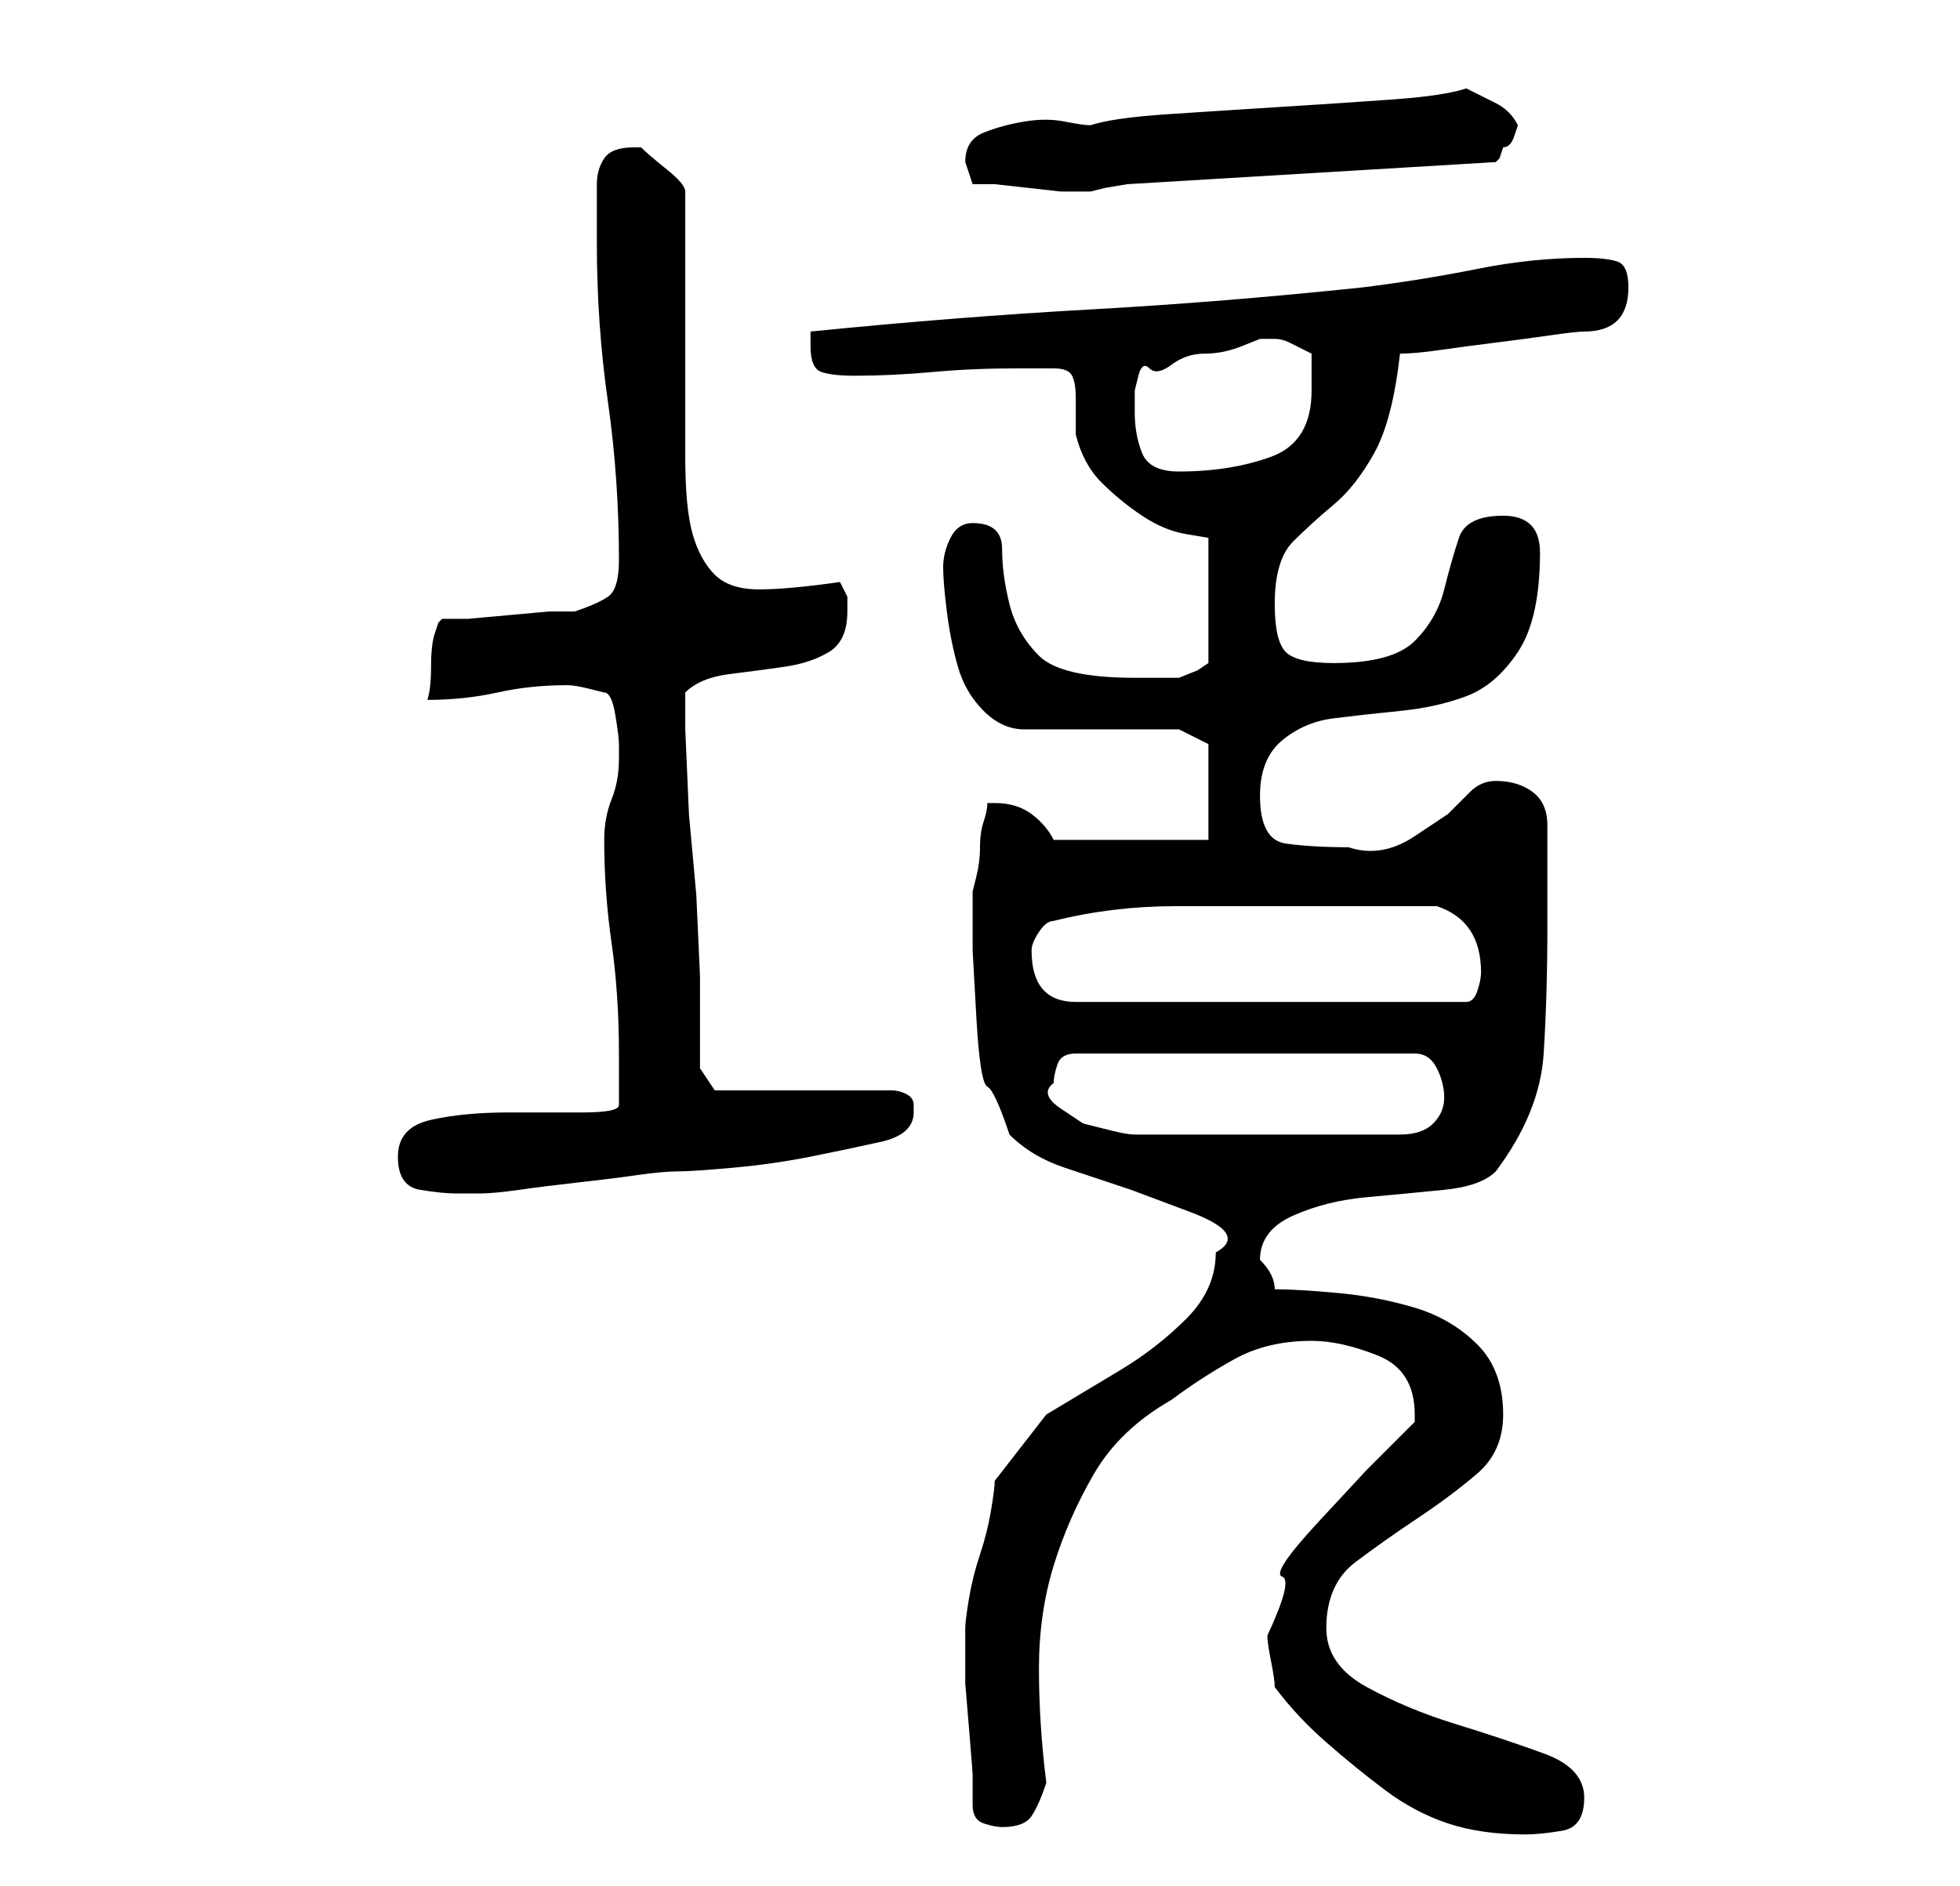 <?xml version="1.0" standalone="no"?>
<!DOCTYPE svg PUBLIC "-//W3C//DTD SVG 1.1//EN" "http://www.w3.org/Graphics/SVG/1.1/DTD/svg11.dtd" >
<svg xmlns="http://www.w3.org/2000/svg" xmlns:xlink="http://www.w3.org/1999/xlink" version="1.1" viewBox="-10 0 266 256">
   <path fill="currentColor"
d="M163 229q3 4 7 7.5t8 6.5t8.5 4.5t10.5 1.5q2 0 5 -0.5t3 -4.5t-5.5 -6t-12 -4t-12 -5t-5.5 -8q0 -6 4 -9t8.5 -6t8 -6t3.5 -8q0 -6 -3.5 -9.5t-8.5 -5t-10.5 -2t-8.5 -0.5q0 -1 -0.5 -2t-1.5 -2v0q0 -4 4.5 -6t10 -2.5t10.5 -1t7 -2.5q6 -8 6.5 -16t0.5 -17v-3v-4v-4v-3
q0 -3 -2 -4.5t-5 -1.5q-2 0 -3.5 1.5l-3 3t-4.5 3t-9 1.5q-5 0 -8.5 -0.5t-3.5 -6.5q0 -5 3 -7.5t7 -3t9 -1t9 -2t7 -6t3 -13.5q0 -5 -5 -5t-6 3t-2 7t-4 7t-11 3q-5 0 -6.5 -1.5t-1.5 -6.5q0 -6 2.5 -8.5t5.5 -5t5.5 -7t3.5 -13.5q2 0 5.5 -0.5t7.5 -1t7.5 -1t4.5 -0.5
q3 0 4.5 -1.5t1.5 -4.5t-1.5 -3.5t-4.5 -0.5q-7 0 -14.5 1.5t-15.5 2.5q-19 2 -37 3t-38 3v1v1q0 3 1.5 3.5t4.5 0.5q5 0 10.5 -0.5t11.5 -0.5h5q2 0 2.5 1t0.5 3v2.5v2.5q1 4 3.5 6.5t5.5 4.5t6 2.5l3 0.5v17l-1.5 1t-2.5 1h-6q-10 0 -13 -3t-4 -7t-1 -7.5t-4 -3.5
q-2 0 -3 2t-1 4t0.5 6t1.5 7.5t3.5 6t5.5 2.5h21l4 2v13h-21q-1 -2 -3 -3.5t-5 -1.5h-1q0 1 -0.5 2.5t-0.5 3.5t-0.5 4l-0.5 2v1v7t0.5 9t1.5 9.5t3 6.5q3 3 7.5 4.5l9 3t8 3t3.5 5.5q0 5 -4 9t-9 7l-10 6t-7 9q0 1 -0.5 4t-1.5 6t-1.5 6t-0.5 4v2v2v3.5t0.5 6t0.5 6.5v4
q0 2 1.5 2.5t2.5 0.5q3 0 4 -1.5t2 -4.5q-1 -8 -1 -15.5t2 -14t5.5 -12.5t10.5 -10q4 -3 8.5 -5.5t10.5 -2.5q4 0 9 2t5 8v1l-6.5 6.5t-6.5 7t-5 7.5t-2 8q0 1 0.5 3.5t0.5 3.5zM44 157q0 4 3 4.5t5 0.5h3q2 0 5.5 -0.5t8 -1t8 -1t5.5 -0.5t7.5 -0.5t10.5 -1.5t9.5 -2
t4.5 -4v-1v0q0 -1 -1 -1.5t-2 -0.5h-24l-2 -3v-12.5t-0.5 -11l-1 -11t-0.5 -11.5v-5q2 -2 6 -2.5t7.5 -1t6 -2t2.5 -5.5v-2t-1 -2q-7 1 -11 1t-6 -2t-3 -5.5t-1 -10.5v-7v-11v-10v-8q0 -1 -2.5 -3t-3.5 -3h-1q-3 0 -4 1.5t-1 3.5v5v3q0 11 1.5 21.5t1.5 21.5q0 4 -1.5 5
t-4.5 2h-3.5t-5.5 0.5t-5.5 0.5h-3.5l-0.5 0.5t-0.5 1.5t-0.5 4.5t-0.5 4.5q5 0 9.5 -1t9.5 -1q1 0 3 0.5l2 0.5q1 0 1.5 3t0.5 4v2q0 3 -1 5.5t-1 5.5q0 7 1 14t1 15v7q0 1 -5 1h-10q-6 0 -10.5 1t-4.5 5zM133 147q0 -1 0.5 -2.5t2.5 -1.5h46q2 0 3 2t1 4t-1.5 3.5
t-4.5 1.5h-36q-1 0 -3 -0.5l-4 -1t-3 -2t-1 -3.5zM130 129q0 -1 1 -2.5t2 -1.5q8 -2 16.5 -2h15.5h4h6h6h4q6 2 6 9q0 1 -0.5 2.5t-1.5 1.5h-53q-6 0 -6 -7zM144 56v-1v-2t0.5 -2t1.5 -1t3 -0.5t4.5 -1.5t5 -1t2.5 -1h2q1 0 2 0.5l3 1.5v2.5v2.5q0 7 -5.5 9t-12.5 2
q-4 0 -5 -2.5t-1 -5.5zM122 25h3t4.5 0.5t4.5 0.5h2h1h1l2 -0.5t3 -0.5l50 -3l0.5 -0.5t0.5 -1.5q1 0 1.5 -1.5l0.5 -1.5q-1 -2 -3 -3l-4 -2q-3 1 -10 1.5t-15 1t-15.5 1t-10.5 1.5q-1 0 -3.5 -0.5t-5.5 0t-5.5 1.5t-2.5 4l0.5 1.5z" />
</svg>
